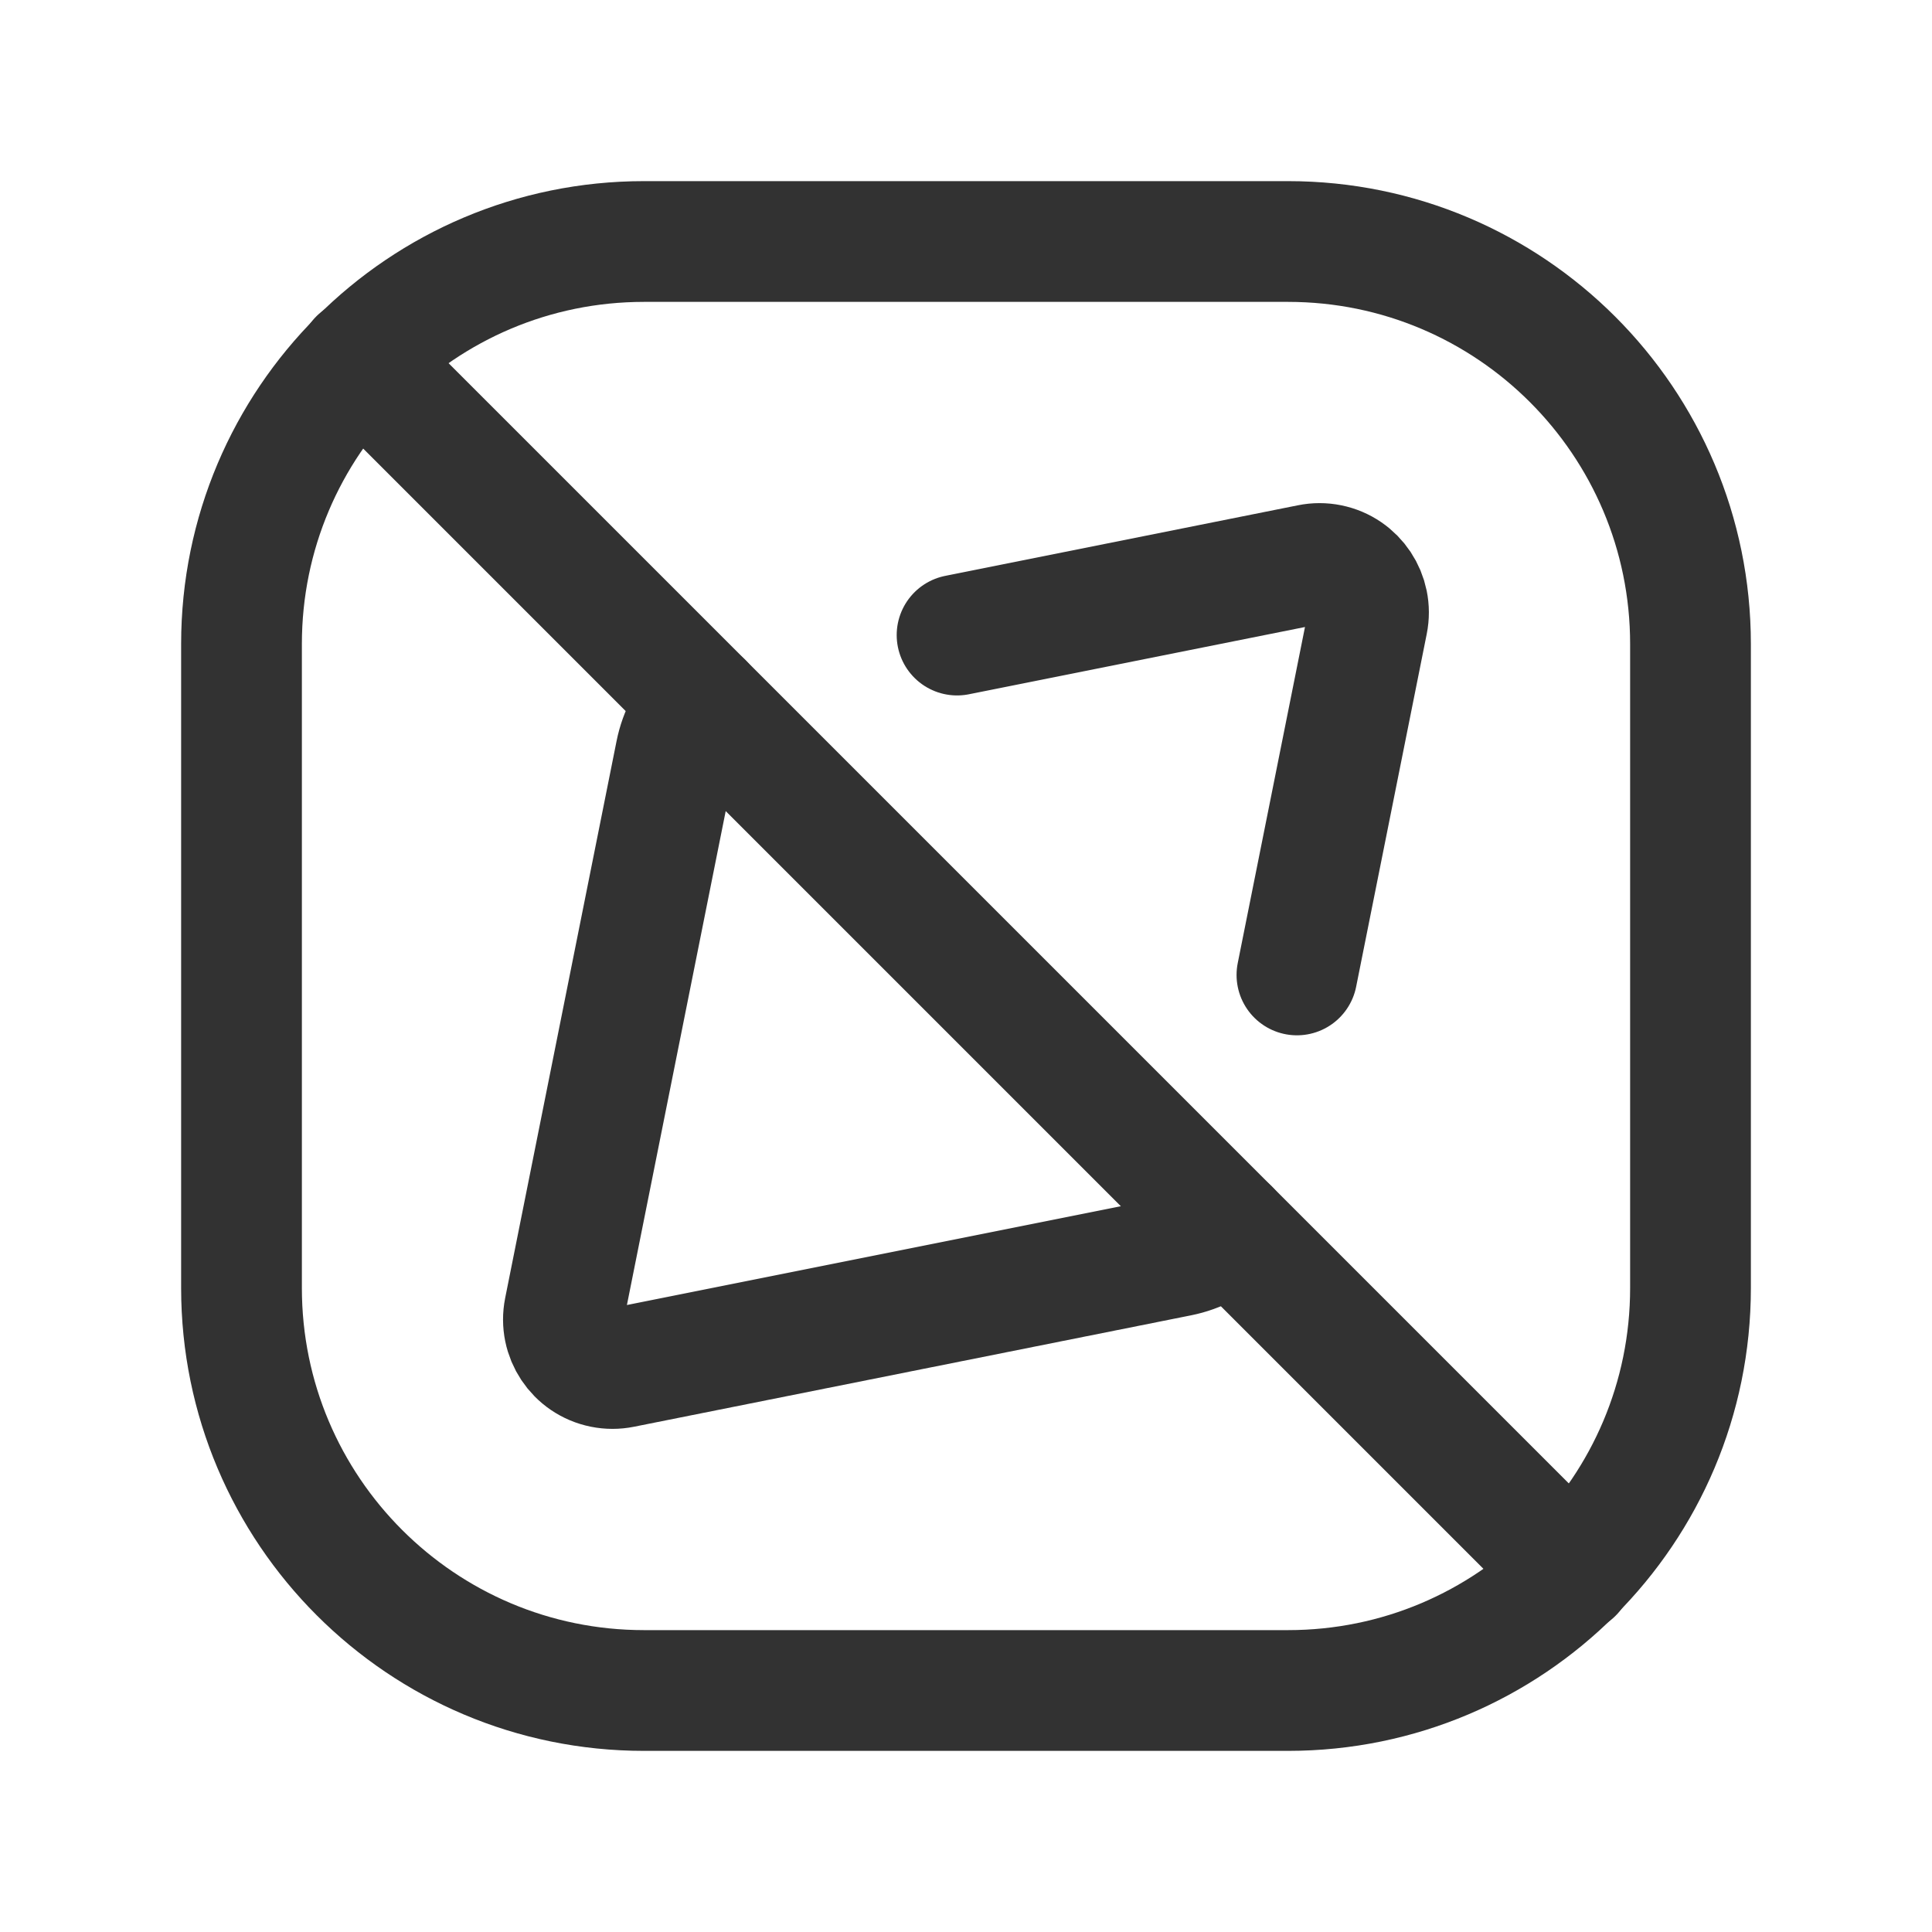 <?xml version="1.0" encoding="UTF-8"?><svg version="1.1" viewBox="0 0 24 24" xmlns="http://www.w3.org/2000/svg" xmlns:xlink="http://www.w3.org/1999/xlink"><defs><path d="M0 0h24v24h-24Z" id="a"></path></defs><g fill="none"><use xlink:href="#a"></use><use xlink:href="#a"></use><path stroke="#323232" stroke-linecap="round" stroke-linejoin="round" stroke-width="1.5" d="M8.729 8.729l-1.02961e-07 1.02667e-07c-.17.17-.287.386-.334.622l-1.384 6.92 -5.28018e-09 2.62409e-08c-.066.33.147.651.477.717 .08.016.162.016.241-0l6.92-1.384 1.41335e-07-2.79813e-08c.236-.047.452-.163.622-.333"></path><path stroke="#323232" stroke-linecap="round" stroke-linejoin="round" stroke-width="1.5" d="M16.111 12.111l.877-4.383 4.16586e-09-2.07009e-08c.066-.329-.147-.65-.476-.716 -.079-.016-.161-.016-.24 8.33171e-09l-4.383.877"></path><path stroke="#323232" stroke-linecap="round" stroke-linejoin="round" stroke-width="1.5" d="M16 21h-8l-2.18557e-07-7.10543e-15c-2.761-1.20706e-07-5-2.239-5-5 0 0 0-1.77636e-15 0-1.77636e-15v-8l5.68434e-14 7.54979e-07c-4.16963e-07-2.761 2.239-5 5-5h8l-2.18557e-07 5.32907e-15c2.761-1.20706e-07 5 2.239 5 5v8l3.55271e-15 2.18557e-07c0 2.761-2.239 5-5 5Z"></path><line x1="4.46" x2="19.54" y1="4.46" y2="19.54" stroke="#323232" stroke-linecap="round" stroke-linejoin="round" stroke-width="1.5"></line></g></svg>
